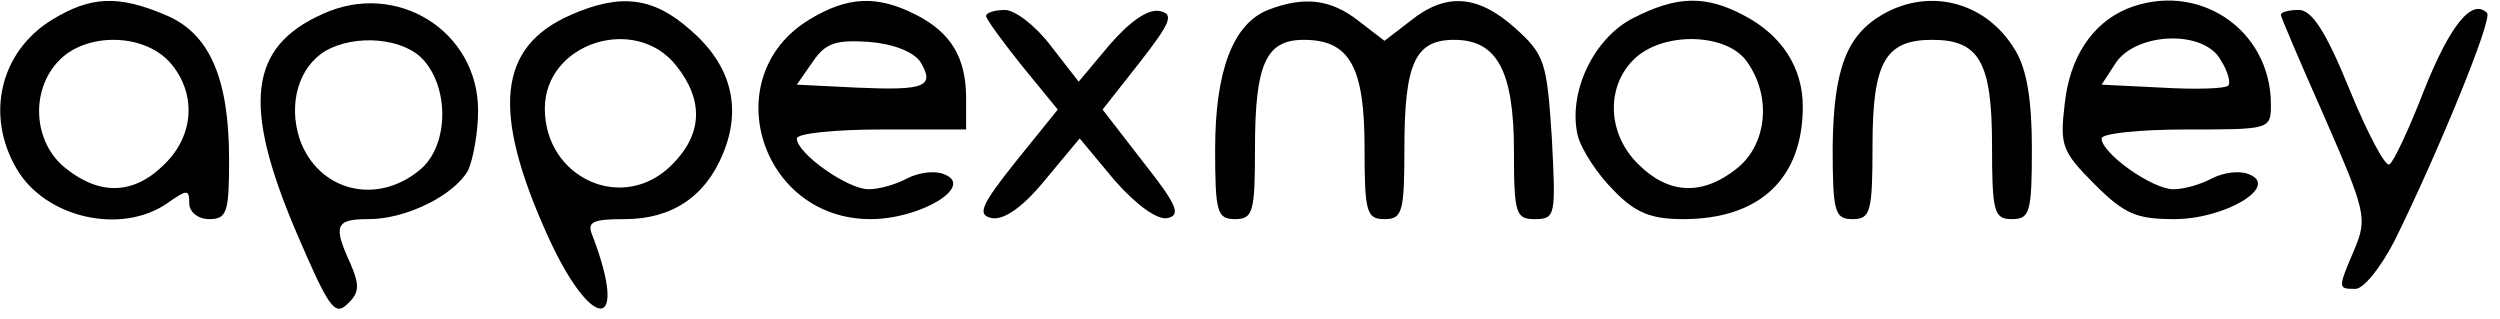 <?xml version="1.0" standalone="no"?>
<!DOCTYPE svg PUBLIC "-//W3C//DTD SVG 20010904//EN"
 "http://www.w3.org/TR/2001/REC-SVG-20010904/DTD/svg10.dtd">
<svg version="1.0" xmlns="http://www.w3.org/2000/svg"
 width="251pt" height="32pt" viewBox="0 0 251 32"
 preserveAspectRatio="xMidYMid meet">

<g transform="translate(0,32) scale(0.1,-0.1)"
fill="#000000" stroke="none">
<path d="M52 300 c-52 -32 -67 -96 -35 -150 29 -49 105 -66 151 -34 20 14 22
14 22 0 0 -9 9 -16 20 -16 18 0 20 7 20 60 0 82 -20 127 -64 145 -47 20 -75
19 -114 -5z m118 -42 c27 -30 26 -73 -5 -103 -30 -30 -64 -32 -99 -4 -33 26
-36 79 -6 109 27 27 83 27 110 -2z"/>
<path d="M324 306 c-74 -33 -81 -91 -27 -218 33 -77 39 -86 52 -73 12 11 12
19 3 40 -18 39 -15 45 18 45 38 0 86 24 100 49 5 11 10 38 10 60 0 80 -82 131
-156 97z m101 -46 c27 -30 25 -88 -4 -111 -44 -36 -102 -20 -120 31 -12 36 -1
73 26 89 30 17 78 13 98 -9z"/>
<path d="M573 305 c-73 -32 -80 -96 -23 -222 44 -97 82 -97 45 0 -6 14 -1 17
32 17 47 0 81 22 99 66 19 46 8 89 -33 124 -37 33 -70 37 -120 15z m106 -51
c28 -35 26 -69 -4 -99 -49 -50 -128 -14 -128 56 0 66 91 95 132 43z"/>
<path d="M812 300 c-93 -57 -49 -200 62 -200 50 0 105 33 74 45 -9 4 -25 2
-37 -4 -11 -6 -28 -11 -39 -11 -21 0 -72 36 -72 51 0 5 38 9 85 9 l85 0 0 31
c0 41 -15 66 -50 84 -39 20 -69 19 -108 -5z m112 -42 c15 -25 5 -29 -63 -26
l-61 3 16 23 c13 19 23 22 56 20 25 -2 45 -10 52 -20z"/>
<path d="M1273 310 c-35 -14 -53 -61 -53 -140 0 -63 2 -70 20 -70 18 0 20 7
20 71 0 85 11 109 49 109 46 0 61 -27 61 -108 0 -65 2 -72 20 -72 18 0 20 7
20 71 0 86 11 109 50 109 43 0 60 -31 60 -112 0 -63 2 -68 21 -68 21 0 21 4
17 82 -5 76 -7 83 -37 110 -37 33 -69 36 -105 7 l-26 -20 -26 20 c-28 22 -55
25 -91 11z"/>
<path d="M1640 302 c-40 -20 -66 -75 -56 -118 4 -15 20 -39 36 -55 22 -23 38
-29 70 -29 77 0 120 41 120 113 0 39 -21 72 -60 92 -38 20 -67 19 -110 -3z
m114 -44 c25 -35 20 -83 -10 -107 -35 -28 -69 -26 -99 4 -31 30 -33 77 -5 105
29 29 94 27 114 -2z"/>
<path d="M1891 306 c-37 -21 -50 -55 -51 -133 0 -66 2 -73 20 -73 18 0 20 7
20 74 0 84 13 106 60 106 47 0 60 -22 60 -106 0 -67 2 -74 20 -74 18 0 20 7
20 71 0 48 -5 80 -17 99 -28 47 -84 63 -132 36z"/>
<path d="M2135 311 c-35 -15 -57 -49 -62 -95 -5 -42 -3 -48 30 -81 30 -30 42
-35 80 -35 51 0 106 33 75 45 -9 4 -25 2 -37 -4 -11 -6 -28 -11 -39 -11 -21 0
-72 36 -72 51 0 5 38 9 85 9 84 0 85 0 85 25 0 76 -74 125 -145 96z m95 -52
c7 -11 10 -23 7 -25 -3 -3 -32 -4 -66 -2 l-61 3 15 23 c22 30 89 32 105 1z"/>
<path d="M990 304 c0 -3 16 -25 36 -50 l36 -44 -42 -52 c-36 -45 -39 -54 -24
-57 12 -2 31 11 53 38 l35 42 35 -42 c22 -25 43 -40 53 -38 14 3 10 13 -24 56
l-41 53 37 47 c32 41 35 49 20 52 -12 2 -30 -11 -50 -34 l-31 -37 -28 36 c-15
20 -36 36 -46 36 -11 0 -19 -3 -19 -6z"/>
<path d="M2290 305 c0 -2 20 -49 44 -103 41 -94 43 -101 30 -132 -17 -40 -17
-40 1 -40 8 0 25 21 39 48 43 87 99 223 93 229 -15 15 -37 -12 -63 -77 -15
-39 -31 -73 -35 -75 -4 -3 -22 31 -40 75 -24 59 -38 80 -51 80 -10 0 -18 -2
-18 -5z"/>
</g>
</svg>
